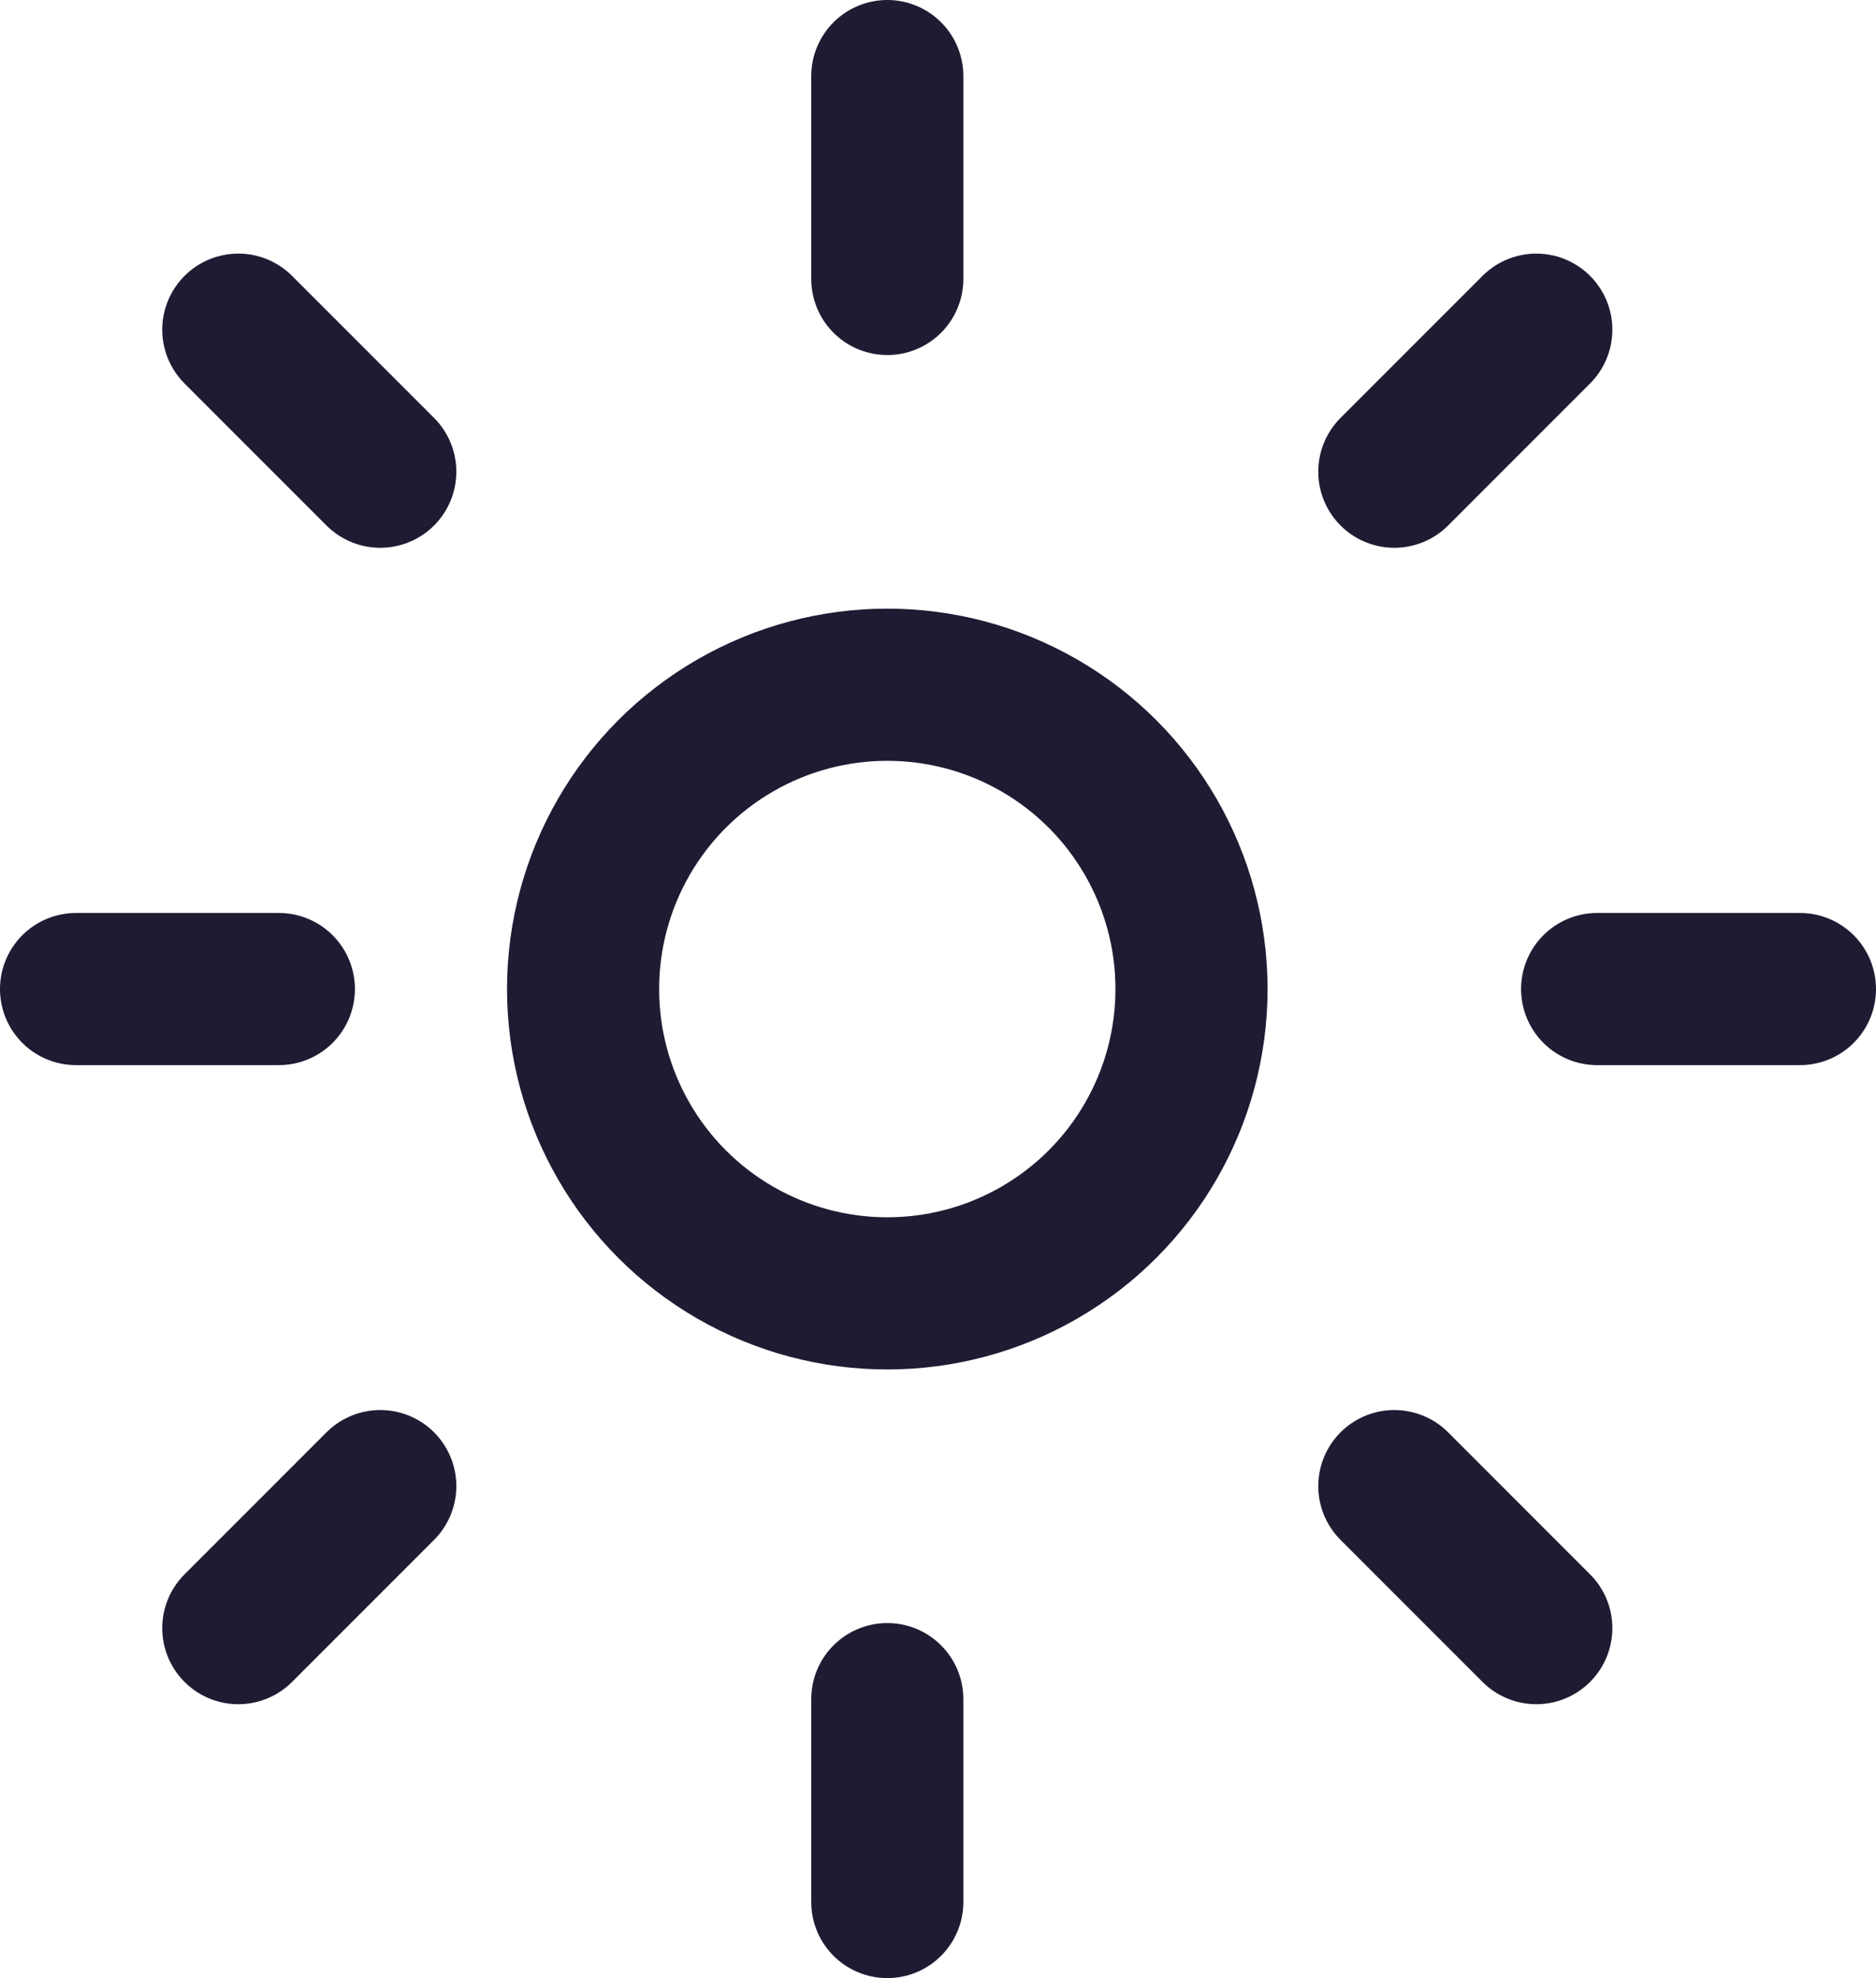<svg xmlns="http://www.w3.org/2000/svg" width="18.5" height="19.5" viewBox="0 0 18.5 19.5">
  <g id="Group_4982" data-name="Group 4982" transform="translate(-127.574 -526.305)">
    <circle id="Ellipse_494" data-name="Ellipse 494" cx="3" cy="3" r="3" transform="translate(133.324 533.055)" fill="none" stroke="#201a33" stroke-linecap="round" stroke-linejoin="round" stroke-width="1.5"/>
    <line id="Line_11" data-name="Line 11" y1="2" transform="translate(136.324 527.055)" fill="none" stroke="#201a33" stroke-linecap="round" stroke-linejoin="round" stroke-width="1.5"/>
    <line id="Line_12" data-name="Line 12" y1="1.4" x2="1.4" transform="translate(141.324 529.555)" fill="none" stroke="#201a33" stroke-linecap="round" stroke-linejoin="round" stroke-width="1.5"/>
    <line id="Line_13" data-name="Line 13" x2="2" transform="translate(143.324 536.055)" fill="none" stroke="#201a33" stroke-linecap="round" stroke-linejoin="round" stroke-width="1.5"/>
    <line id="Line_14" data-name="Line 14" x2="1.4" y2="1.4" transform="translate(141.324 540.955)" fill="none" stroke="#201a33" stroke-linecap="round" stroke-linejoin="round" stroke-width="1.5"/>
    <line id="Line_15" data-name="Line 15" y2="2" transform="translate(136.324 543.055)" fill="none" stroke="#201a33" stroke-linecap="round" stroke-linejoin="round" stroke-width="1.5"/>
    <line id="Line_16" data-name="Line 16" x1="1.4" y2="1.4" transform="translate(129.924 540.955)" fill="none" stroke="#201a33" stroke-linecap="round" stroke-linejoin="round" stroke-width="1.5"/>
    <line id="Line_17" data-name="Line 17" x1="2" transform="translate(128.324 536.055)" fill="none" stroke="#201a33" stroke-linecap="round" stroke-linejoin="round" stroke-width="1.5"/>
    <line id="Line_18" data-name="Line 18" x1="1.4" y1="1.4" transform="translate(129.924 529.555)" fill="none" stroke="#201a33" stroke-linecap="round" stroke-linejoin="round" stroke-width="1.5"/>
  </g>
</svg>
